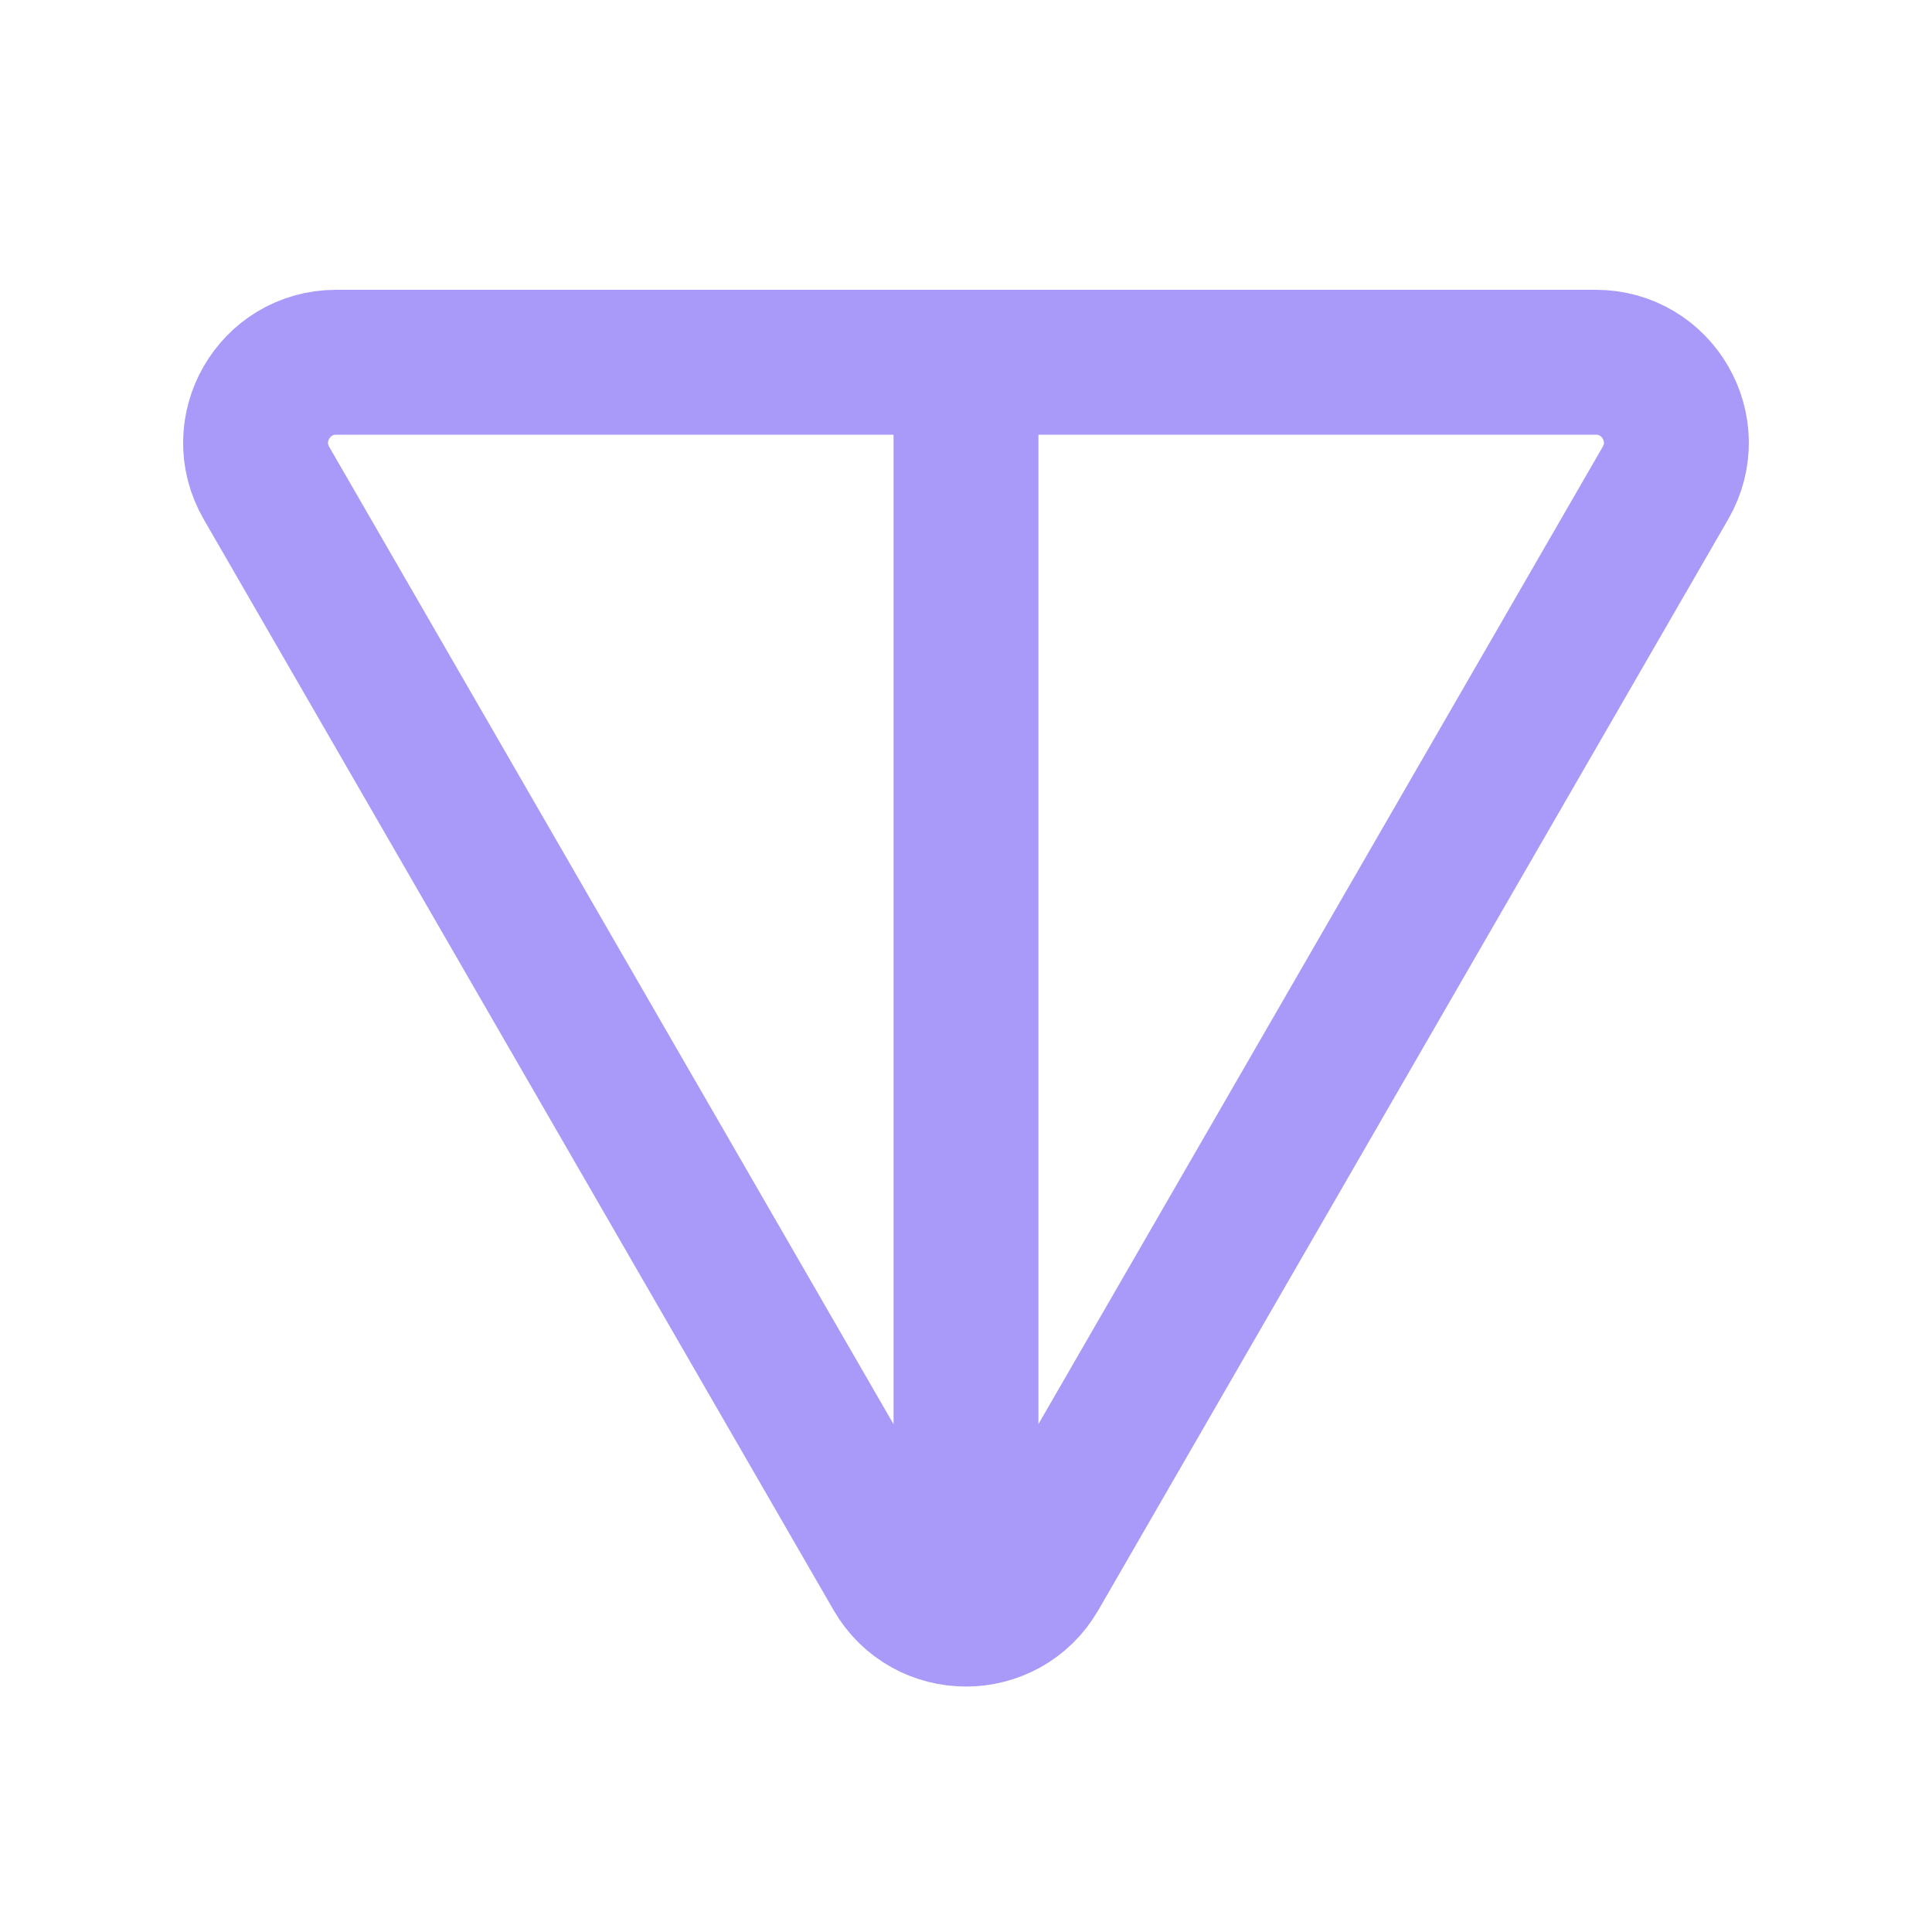 <svg width="20" height="20" viewBox="0 0 20 20" fill="none" xmlns="http://www.w3.org/2000/svg">
<g id="ton">
<path id="Vector" d="M10 16.294V3.794M3.48 3.75H16.519C17.161 3.75 17.562 4.444 17.241 5L10.721 16.292C10.401 16.848 9.599 16.848 9.278 16.292L2.758 5C2.438 4.444 2.839 3.75 3.48 3.75Z" stroke="#A999F8" stroke-width="1.5"/>
</g>
</svg>
